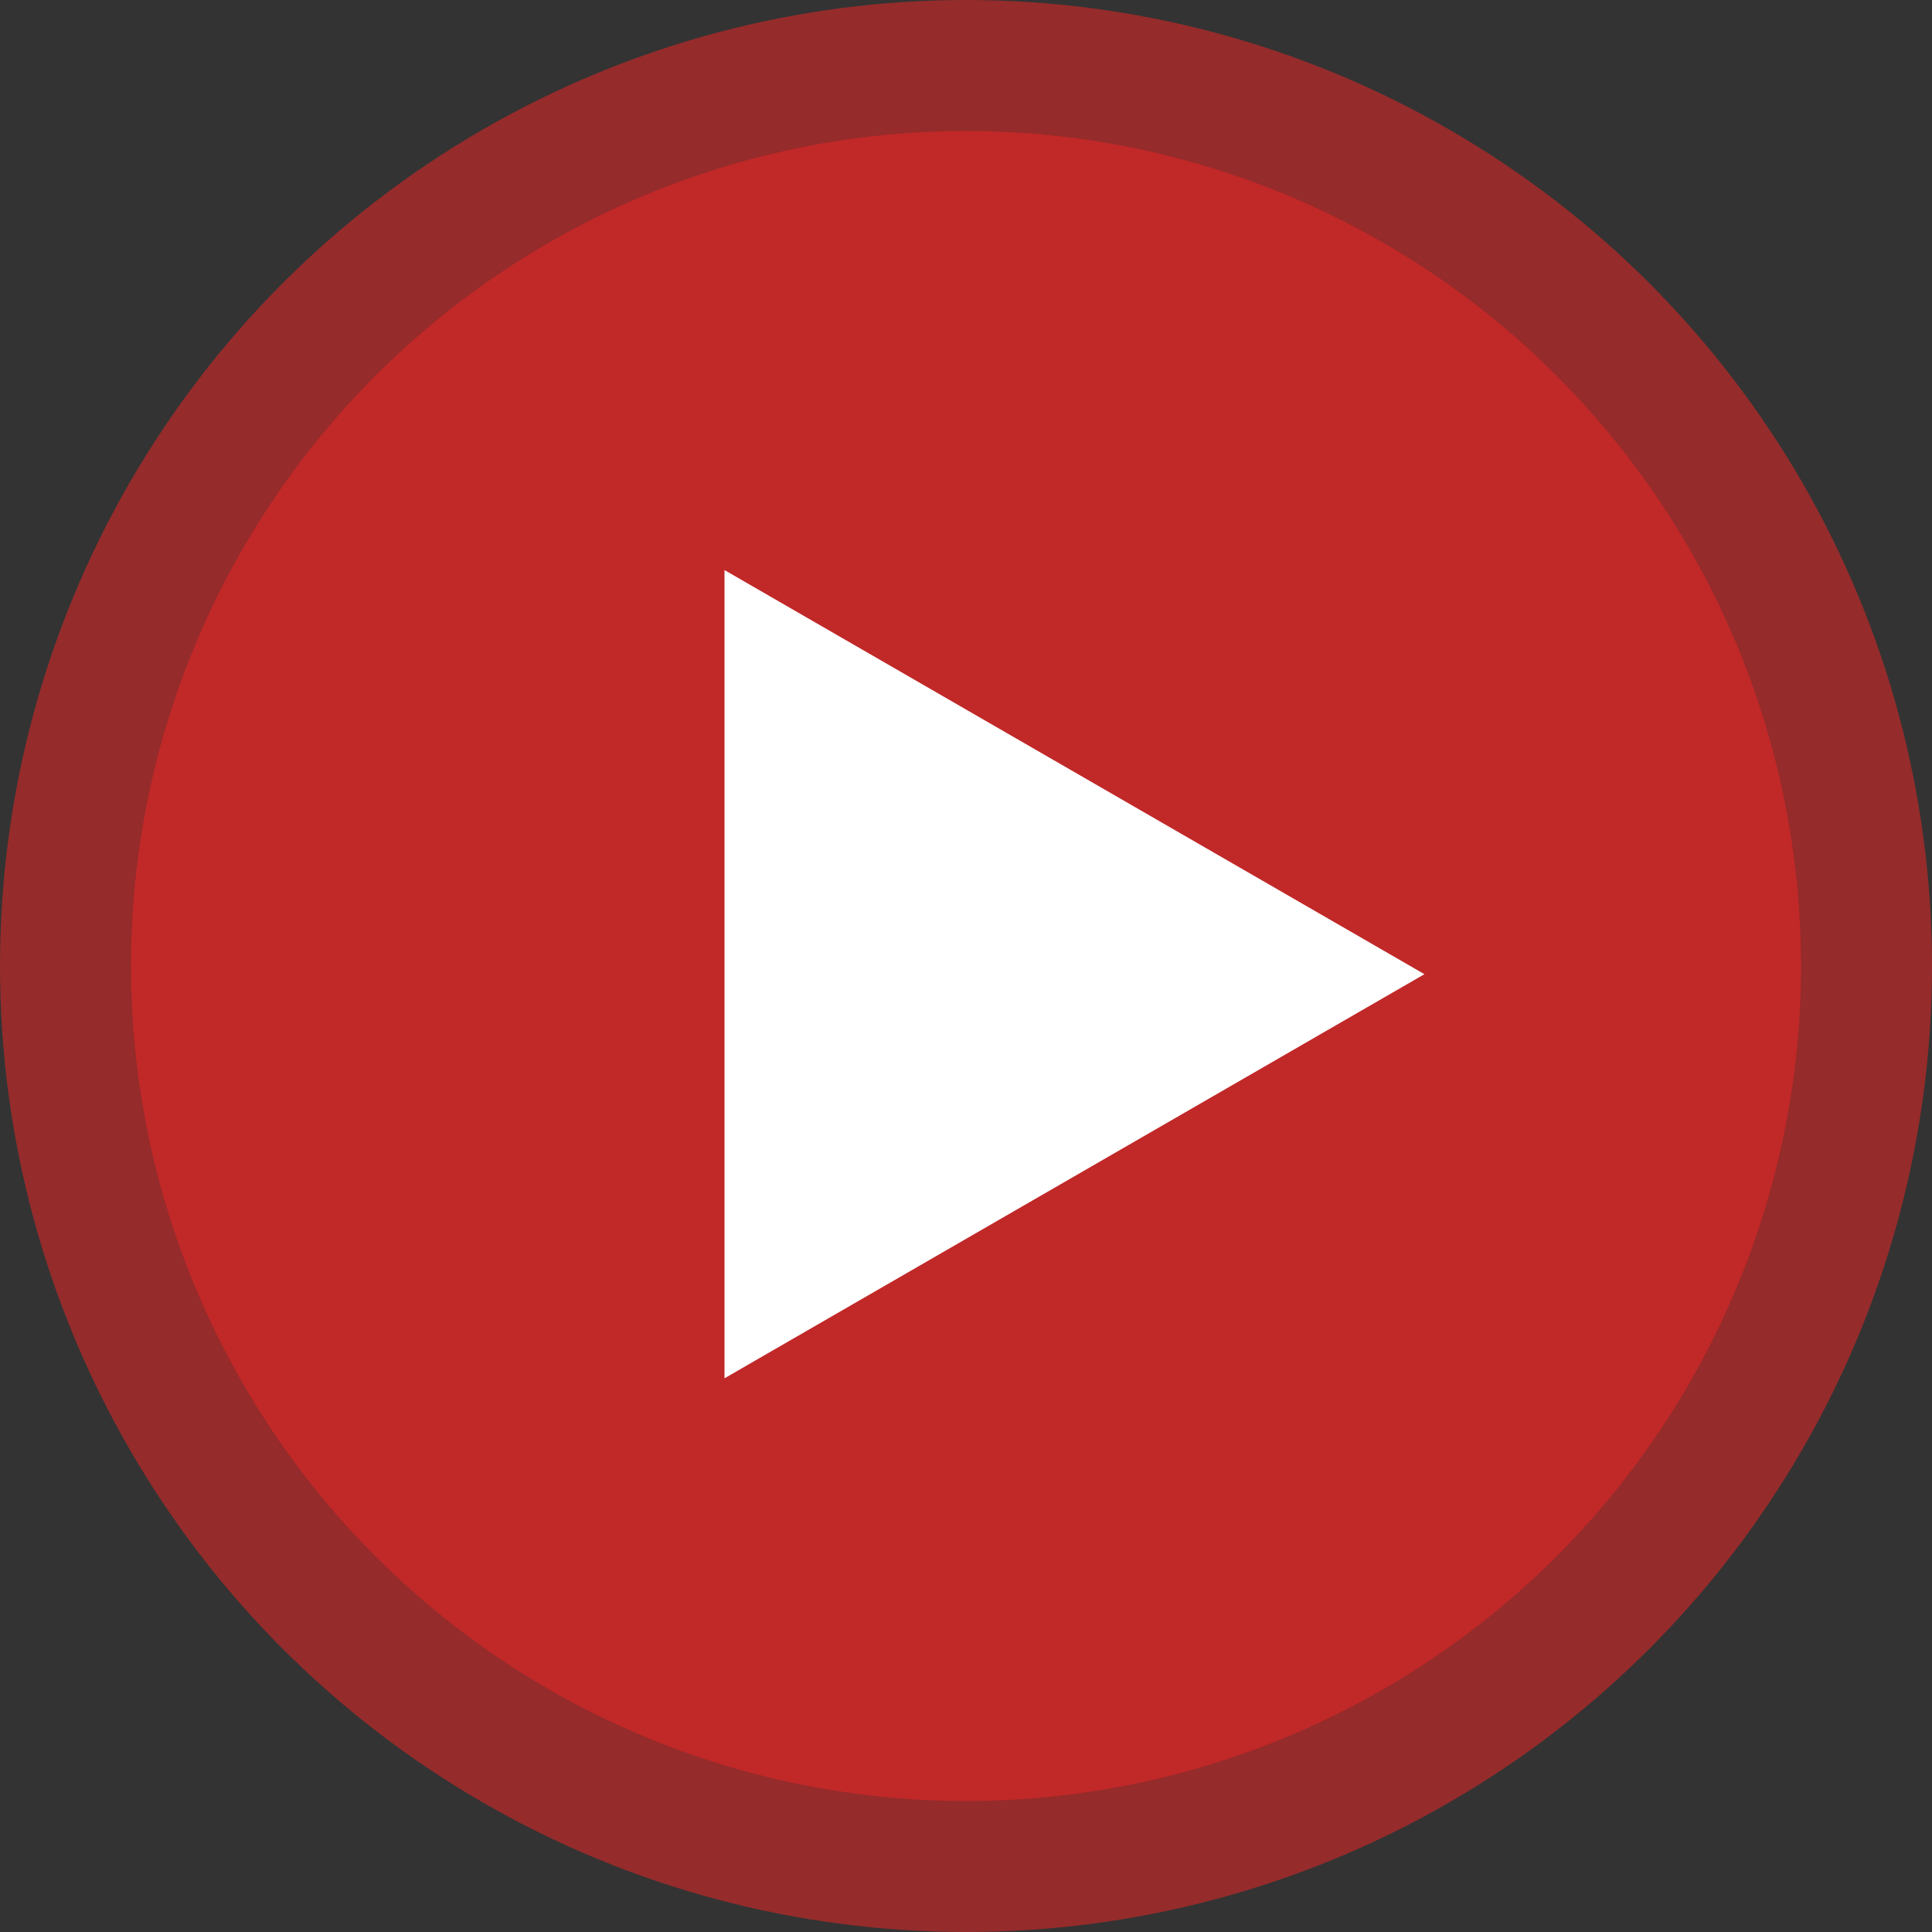 <svg width="118" height="118" viewBox="0 0 118 118" fill="none" xmlns="http://www.w3.org/2000/svg">
<rect x="0" y="0" width="118" height="118" fill="#333333" stroke="none"/>
<circle cx="59" cy="59" r="59" fill="#DD2626" fill-opacity="0.58"/>
<circle cx="59" cy="59" r="51" fill="#DD2626" fill-opacity="0.61"/>
<path d="M87 59.5L44.25 84.182V34.818L87 59.5Z" fill="white"/>
</svg>
